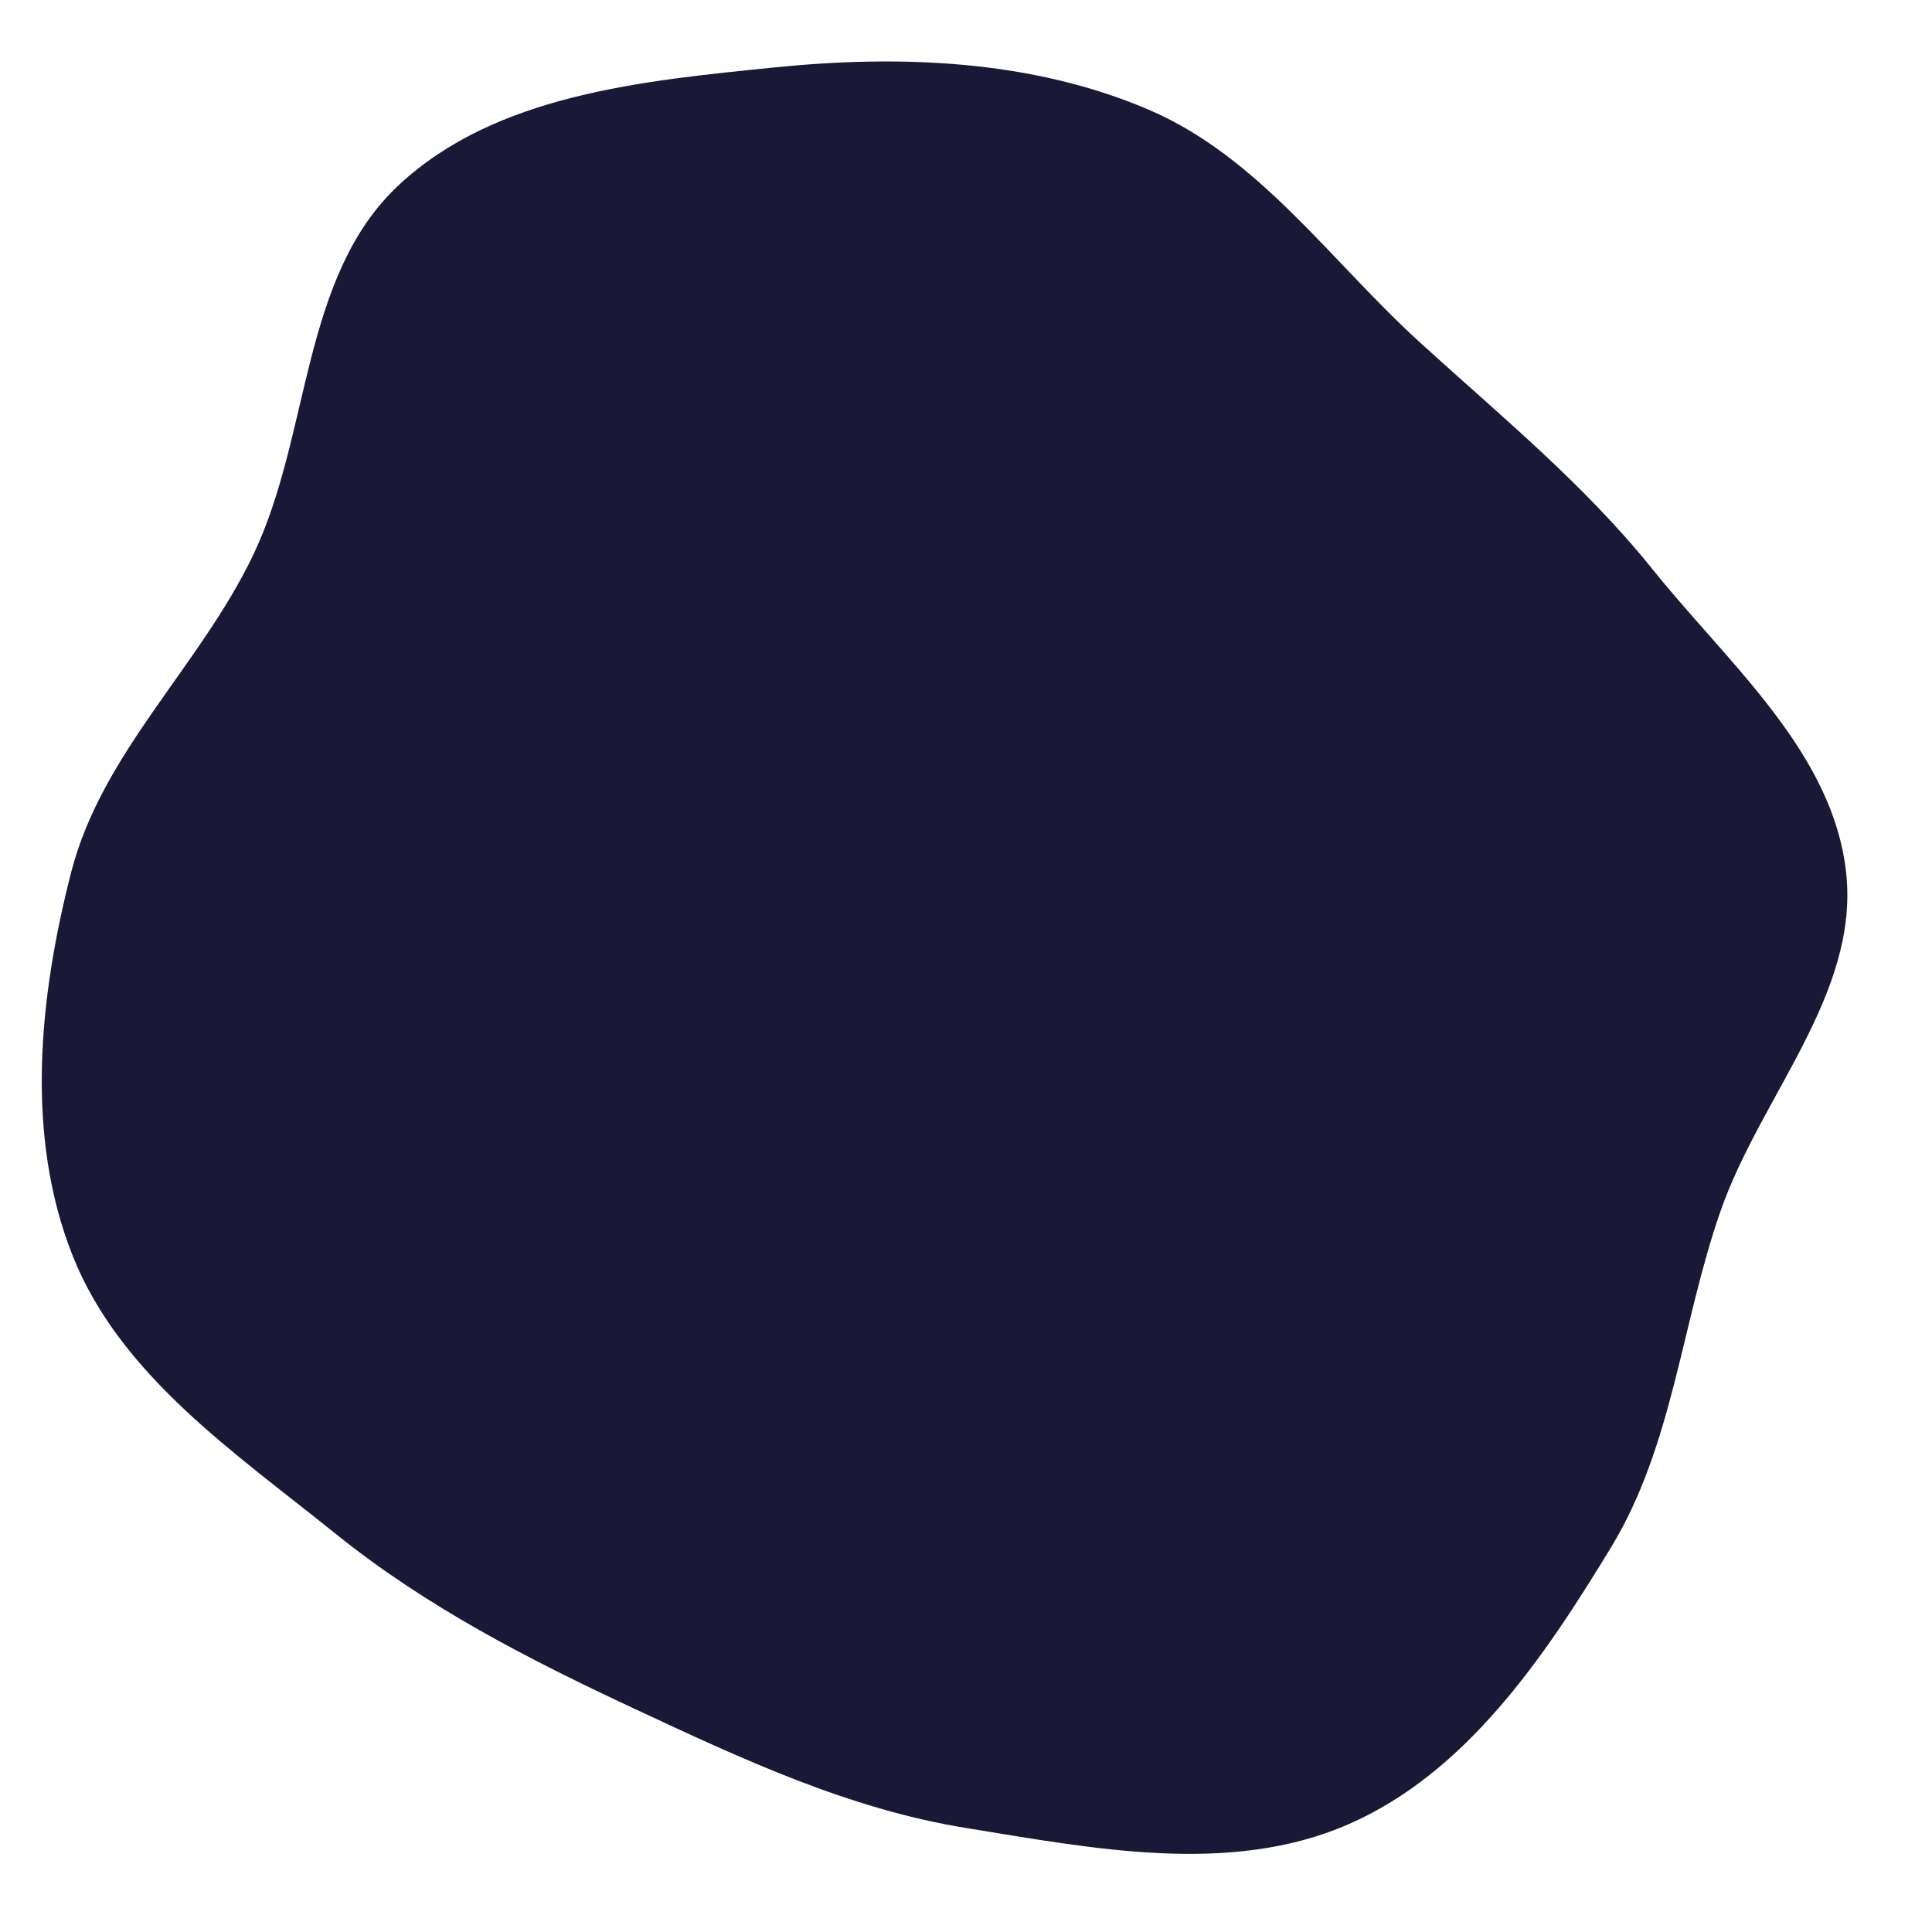 
    <svg
      width="600"
      height="600"
      viewBox="0 0 600 600"
      xmlns="http://www.w3.org/2000/svg"
      xmlns:xlink="http://www.w3.org/1999/xlink"
    >
      <path stroke="none" stroke-width="0" fill="#1A1837" d="M300,567.698C339.489,574.083,382.013,582.55,418.688,566.579C455.374,550.603,479.625,514.636,500.391,480.433C519.575,448.838,522.146,411.036,534.321,376.136C546.743,340.529,577.323,308.771,573.362,271.268C569.401,233.764,536.886,206.273,513.273,176.867C491.915,150.267,466.019,129.175,440.81,106.192C413.172,80.995,390.951,48.641,356.544,33.982C320.393,18.579,279.776,16.974,240.681,20.925C199.62,25.075,153.975,29.332,123.815,57.502C93.451,85.861,96.569,134.723,78.689,172.226C62.207,206.798,31.672,233.703,22.128,270.794C12.107,309.742,7.71,352.776,22.625,390.125C37.456,427.263,73.052,451.218,104.197,476.302C132.498,499.096,164.325,515.402,197.253,530.772C230.596,546.336,263.676,561.824,300,567.698" />
    </svg>
